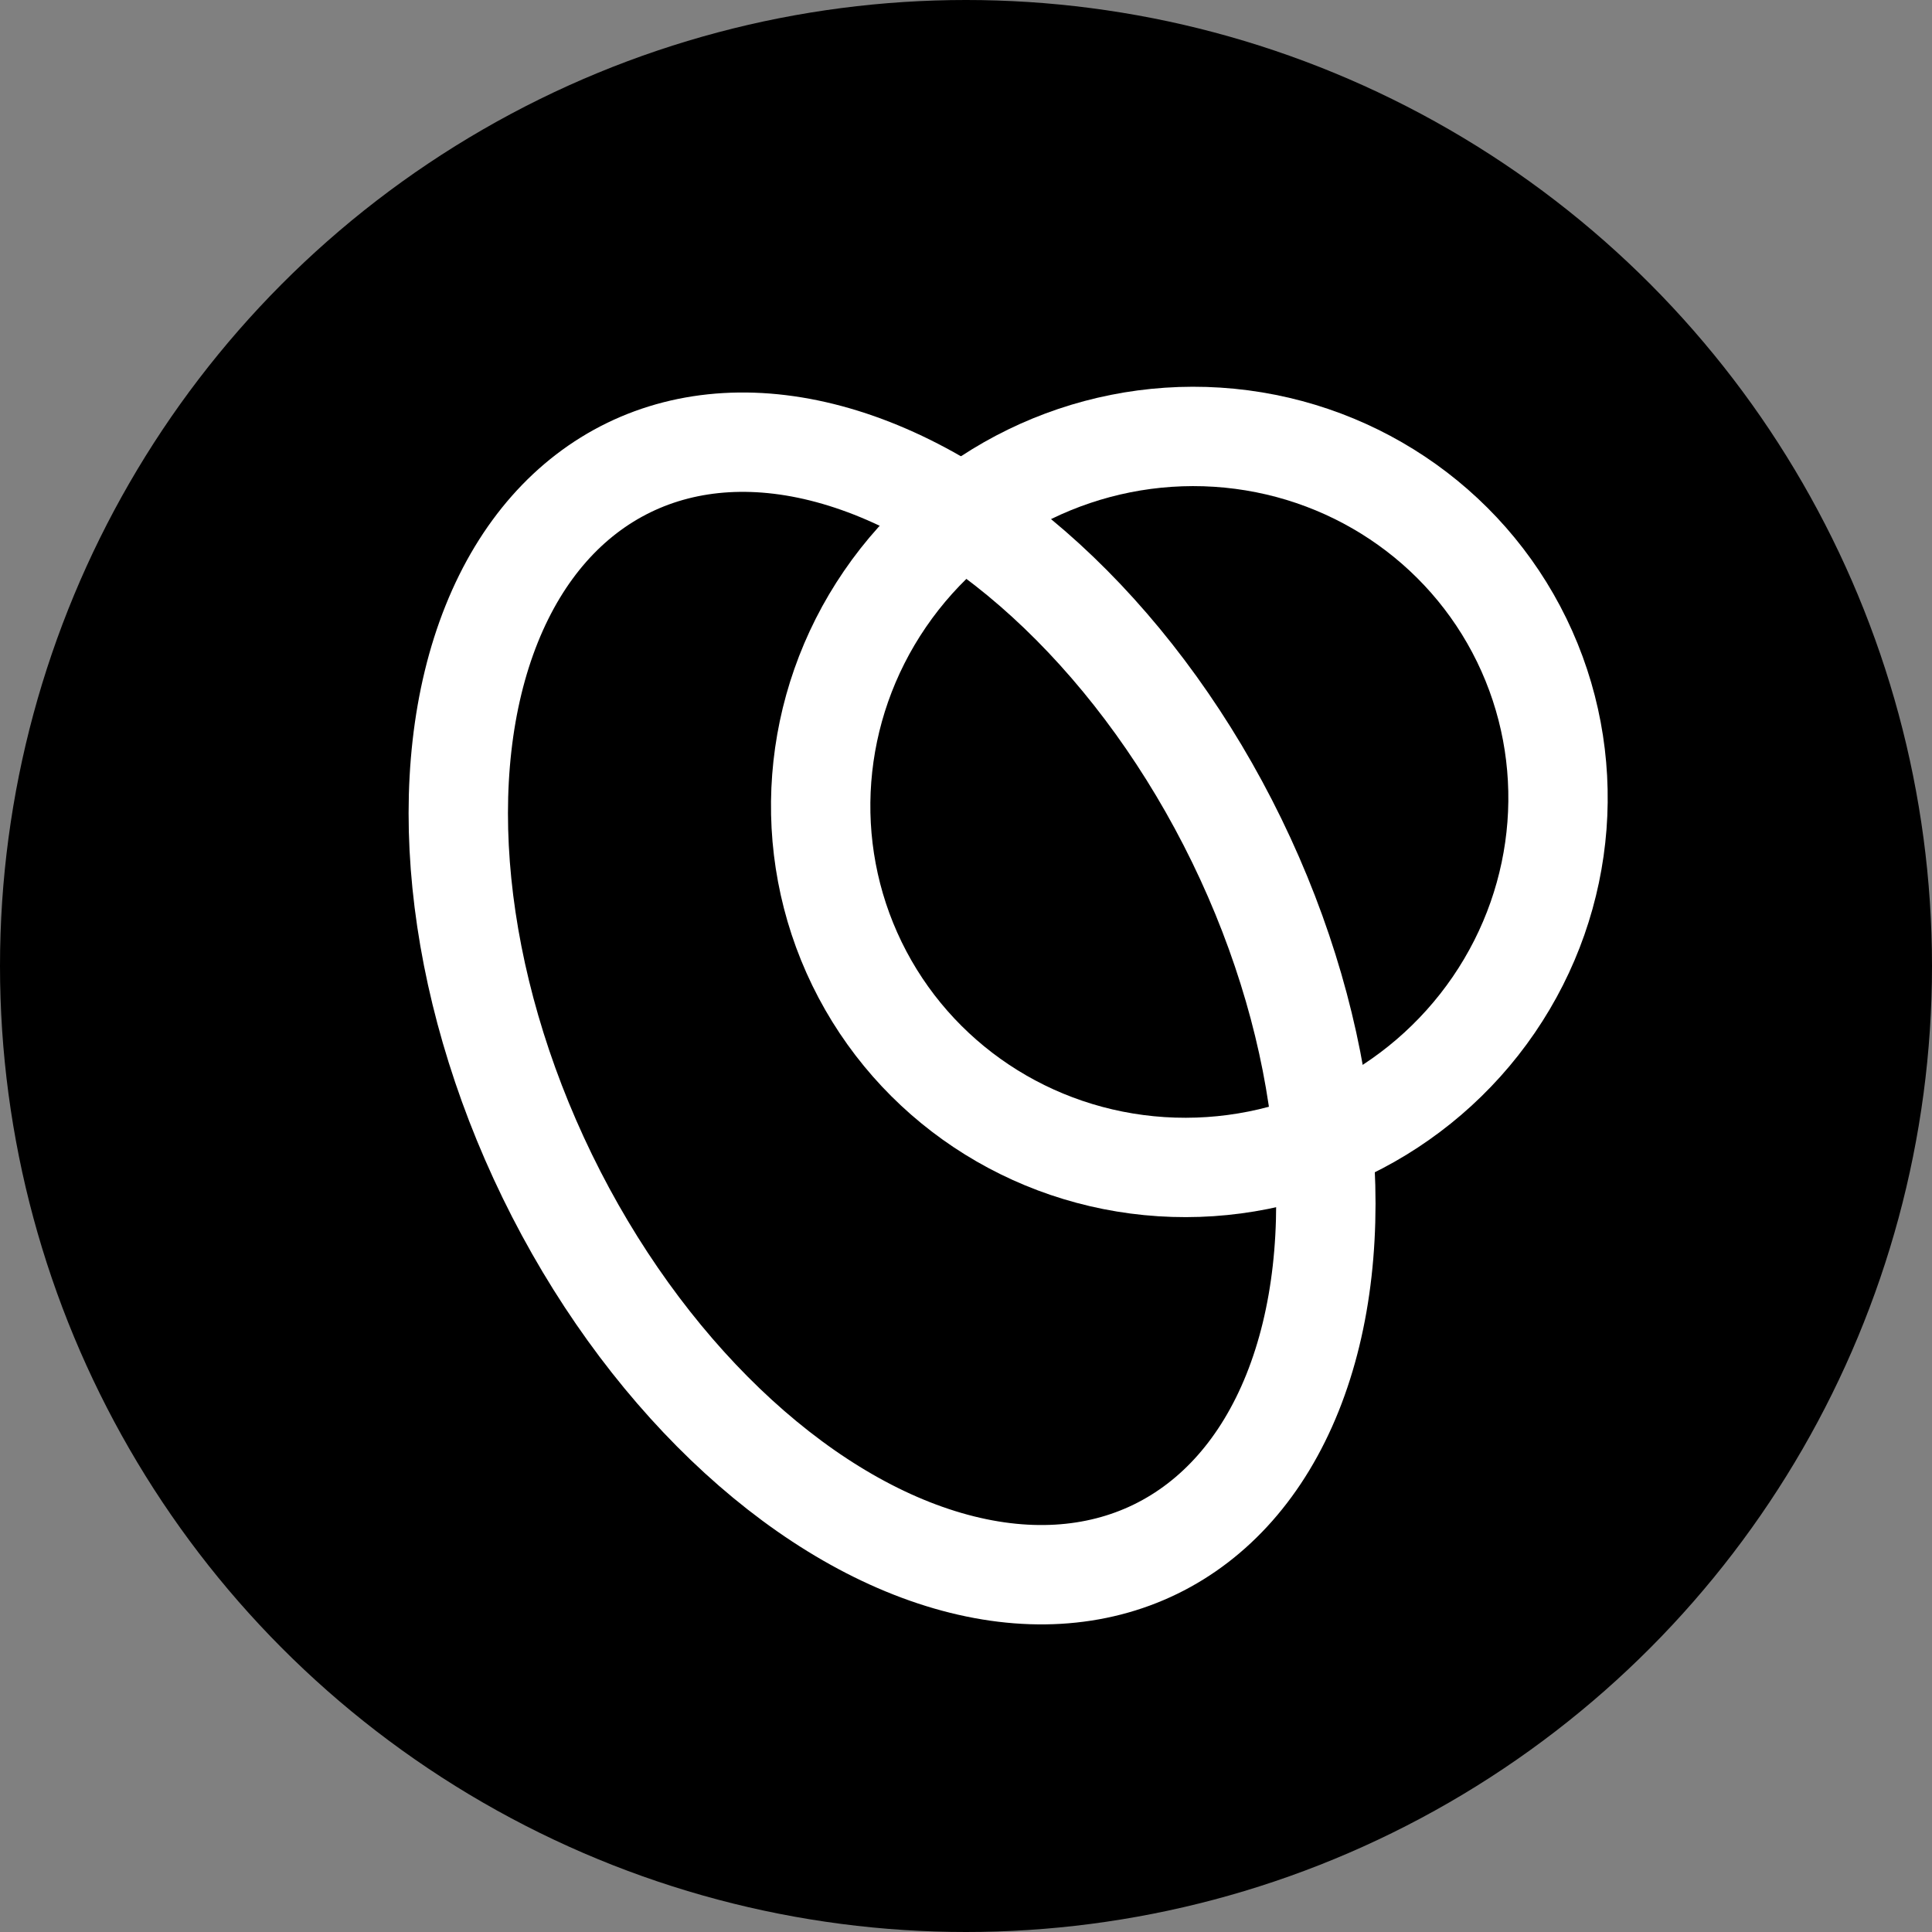 <svg width="525" height="525" viewBox="0 0 525 525" fill="none" xmlns="http://www.w3.org/2000/svg">
<rect x="0" y="0" width="525" height="525" fill="#808080" stroke="none"/>
<circle cx="262.5" cy="262.5" r="262.5" fill="black"/>
<ellipse cx="242.411" cy="274.034" rx="104.188" ry="163.452" transform="rotate(-25.961 242.411 274.034)" stroke="white" stroke-width="27"/>
<ellipse cx="323.193" cy="217.918" rx="100.451" ry="99.054" transform="rotate(-25.961 323.193 217.918)" stroke="white" stroke-width="27"/>
</svg>
